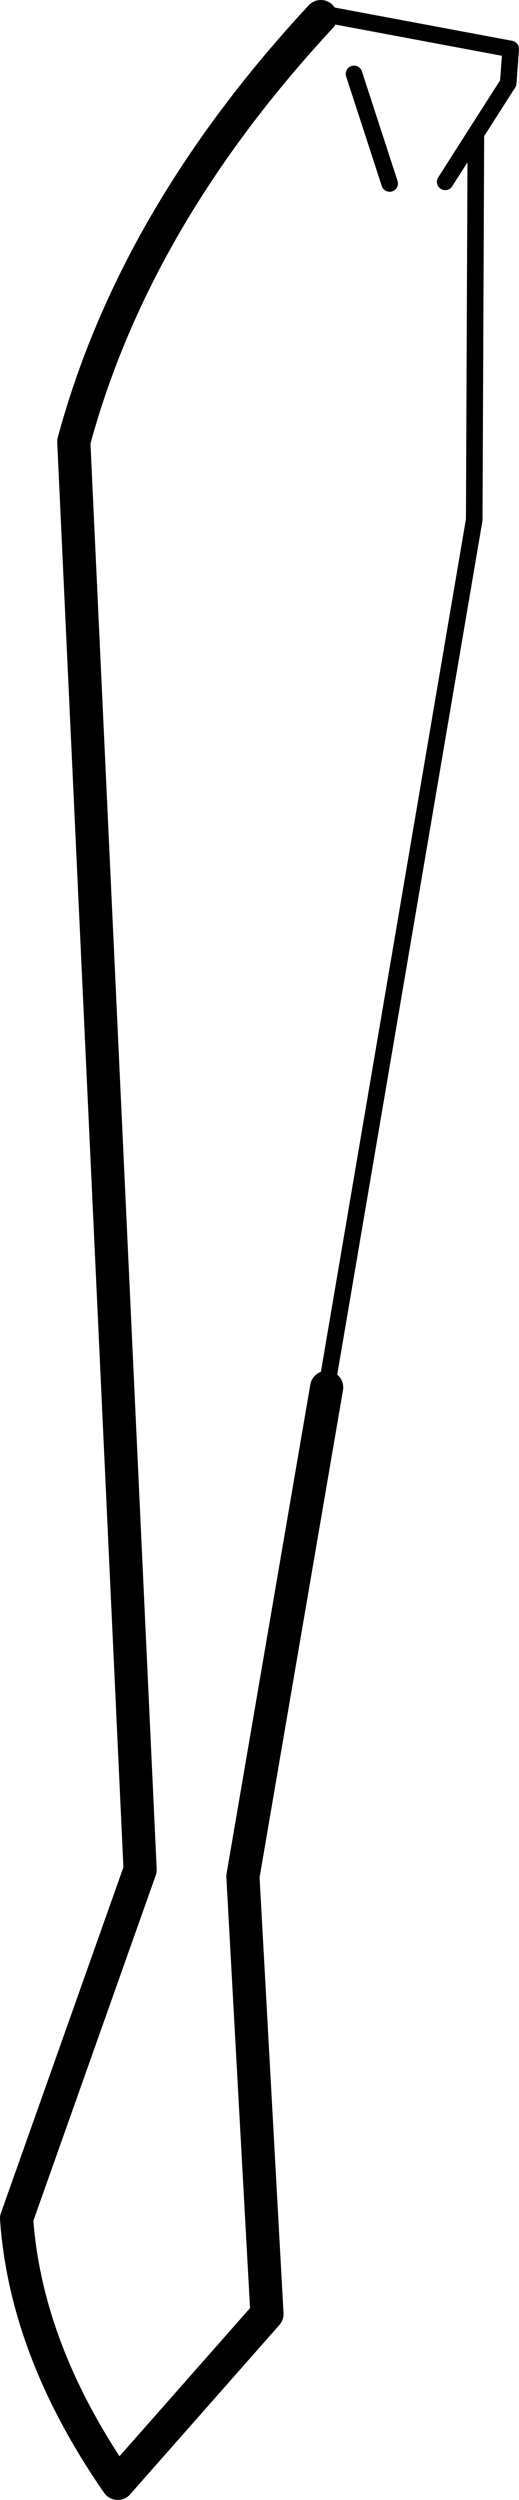<?xml version="1.0" encoding="UTF-8" standalone="no"?>
<svg xmlns:xlink="http://www.w3.org/1999/xlink" height="150.55px" width="31.3px" xmlns="http://www.w3.org/2000/svg">
  <g transform="matrix(1.0, 0.0, 0.0, 1.0, -178.55, -314.1)">
    <path d="M197.9 315.1 Q186.65 327.2 183.0 340.7 L187.0 426.7 179.55 447.7 Q180.1 455.65 185.65 463.65 L194.65 453.45 193.2 427.1 198.25 397.65" fill="none" stroke="#000000" stroke-linecap="round" stroke-linejoin="round" stroke-width="2.0"/>
    <path d="M205.4 325.05 L207.25 322.15 209.2 319.1 209.35 317.05 198.4 315.0 M198.25 397.65 L207.15 345.4 207.25 322.15 M202.05 325.15 L199.9 318.55" fill="none" stroke="#000000" stroke-linecap="round" stroke-linejoin="round" stroke-width="1.0"/>
  </g>
</svg>
